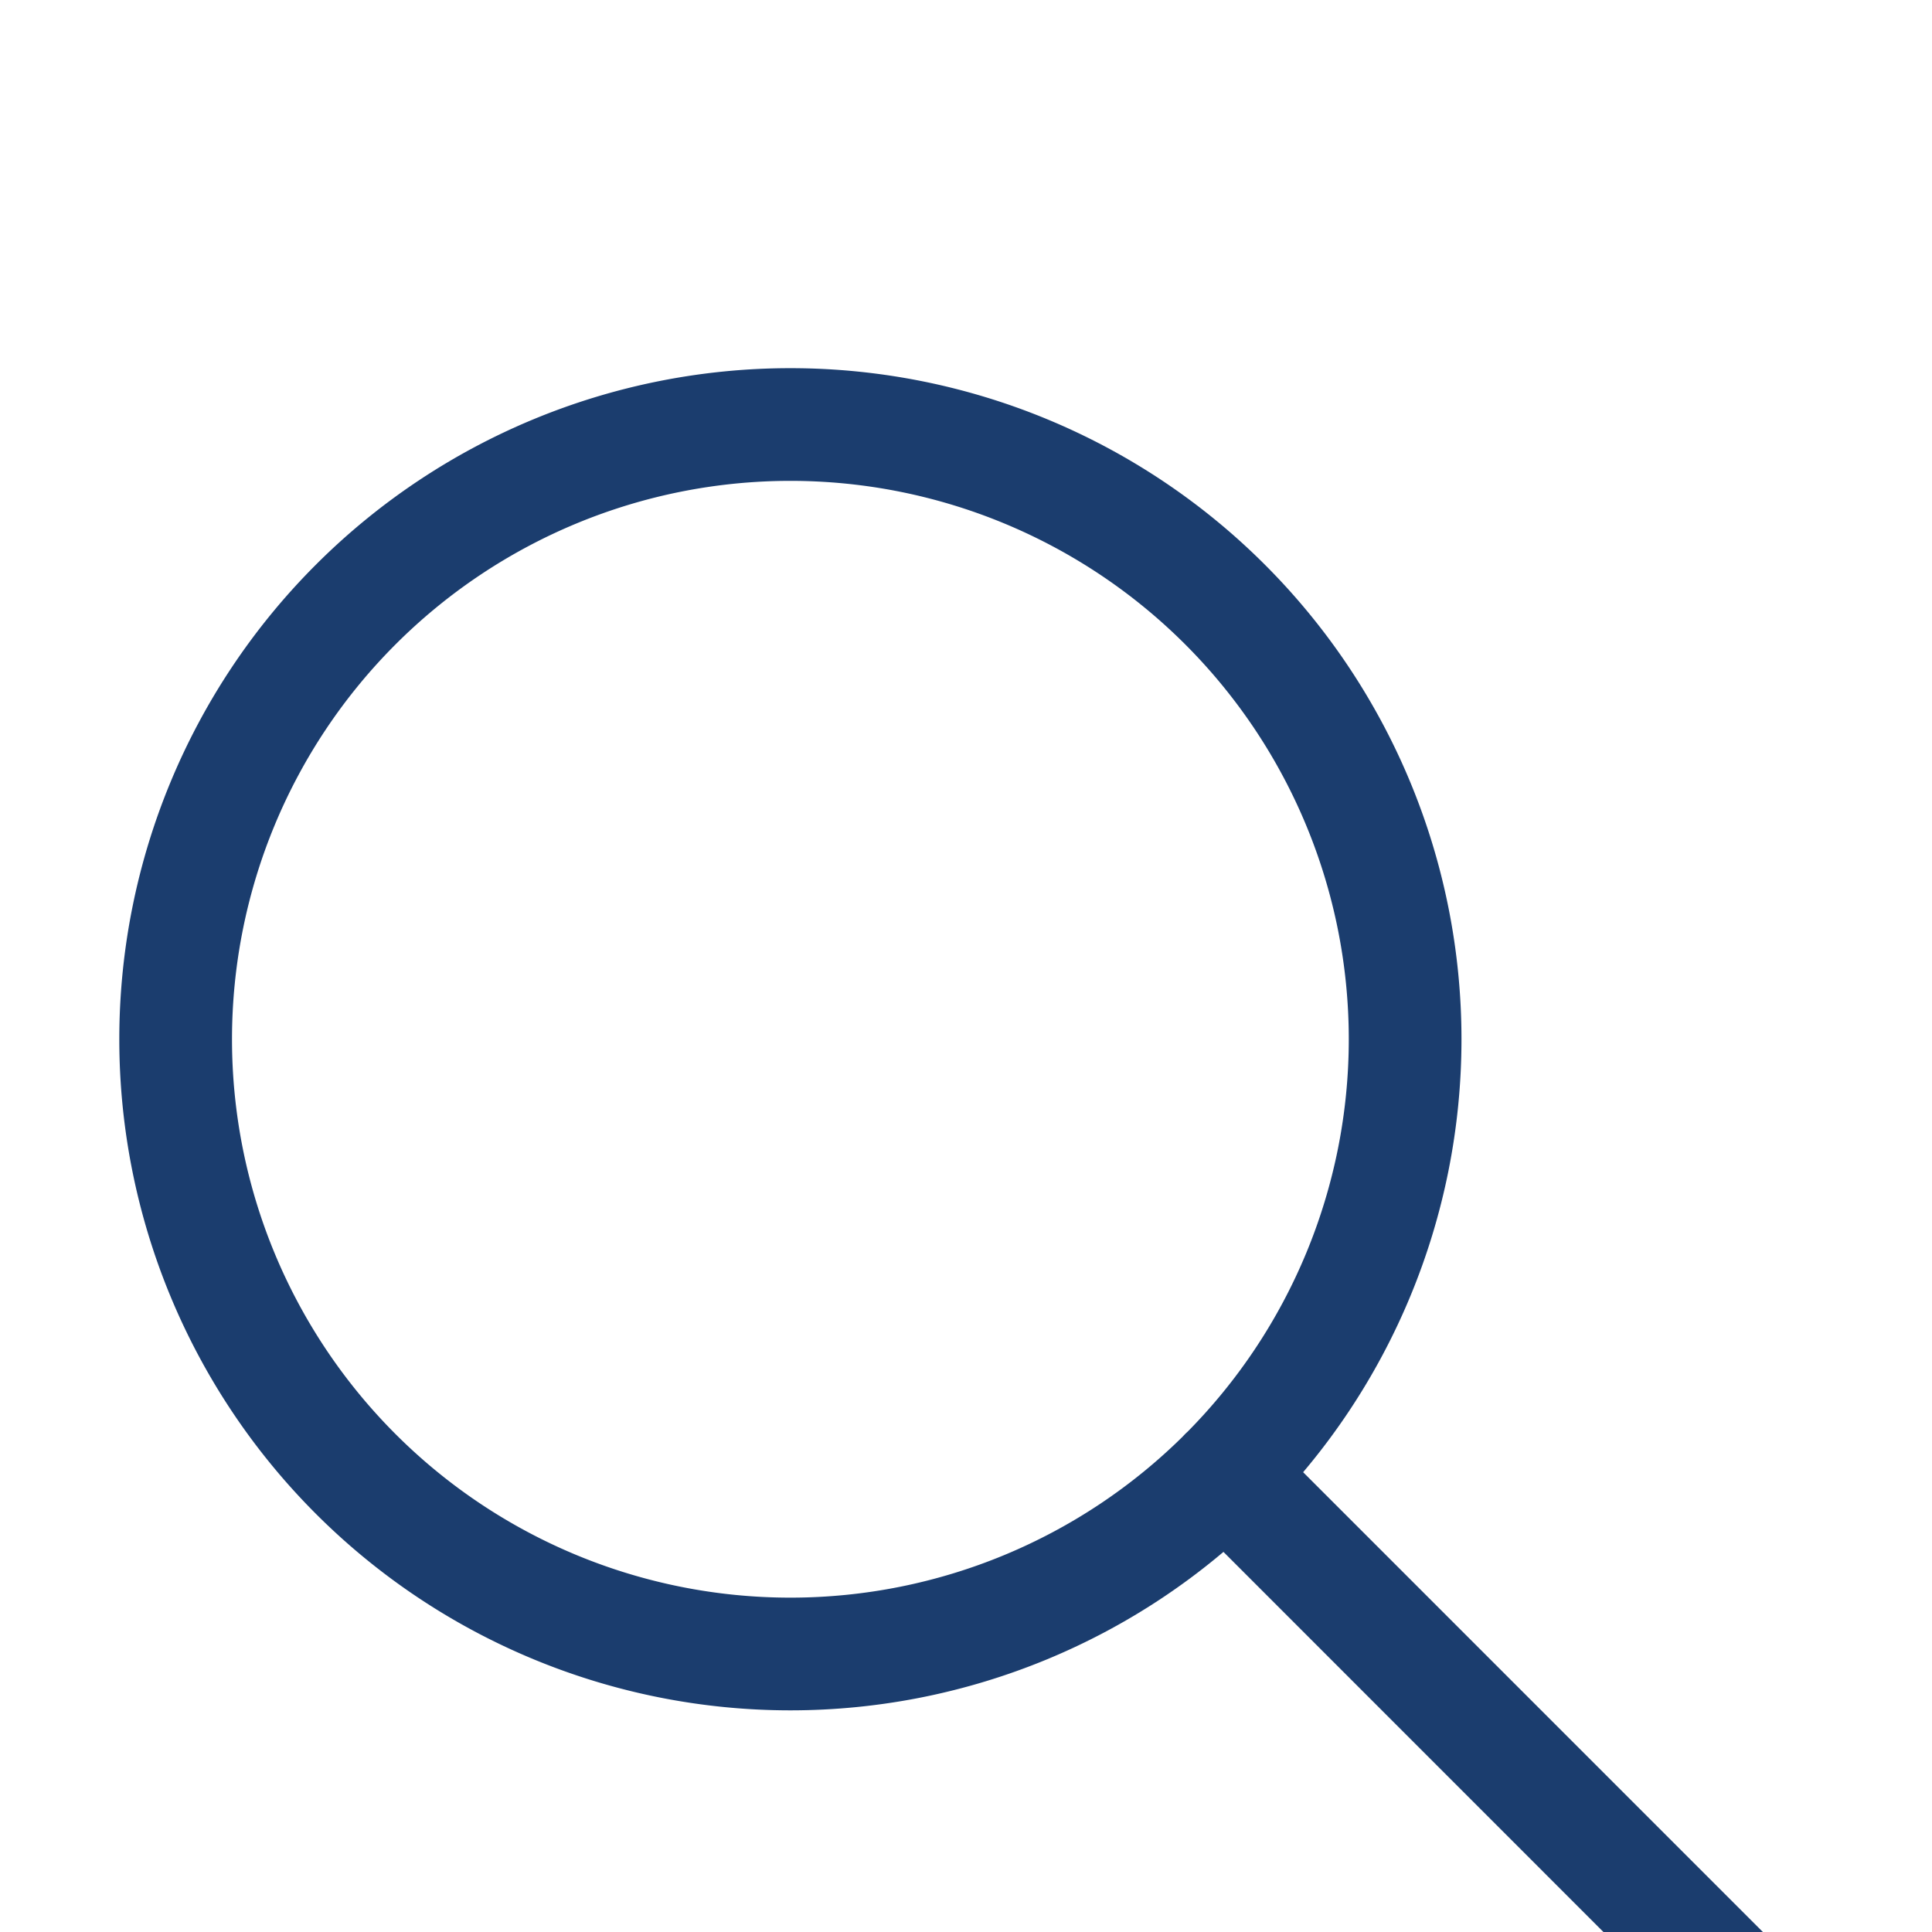 <svg xmlns="http://www.w3.org/2000/svg" width="24" height="24" viewBox="0 0 24 24">
    <defs>
        <filter id="a" width="147.5%" height="253.4%" x="-23.7%" y="-76.7%" filterUnits="objectBoundingBox">
            <feOffset dy="2" in="SourceAlpha" result="shadowOffsetOuter1"/>
            <feGaussianBlur in="shadowOffsetOuter1" result="shadowBlurOuter1" stdDeviation="22"/>
            <feColorMatrix in="shadowBlurOuter1" result="shadowMatrixOuter1" values="0 0 0 0 0 0 0 0 0 0 0 0 0 0 0 0 0 0 0.1 0"/>
            <feMerge>
                <feMergeNode in="shadowMatrixOuter1"/>
                <feMergeNode in="SourceGraphic"/>
            </feMerge>
        </filter>
    </defs>
    <path fill="none" fill-rule="evenodd" stroke="#1B3D6E" stroke-linecap="round" stroke-linejoin="round" stroke-width="1.4" d="M21.818 22.91l-6.6-6.602 6.6 6.601zm-4.363-12a7.636 7.636 0 1 1-15.273 0 7.636 7.636 0 0 1 15.273 0z" filter="url(#a)"/>
</svg>
